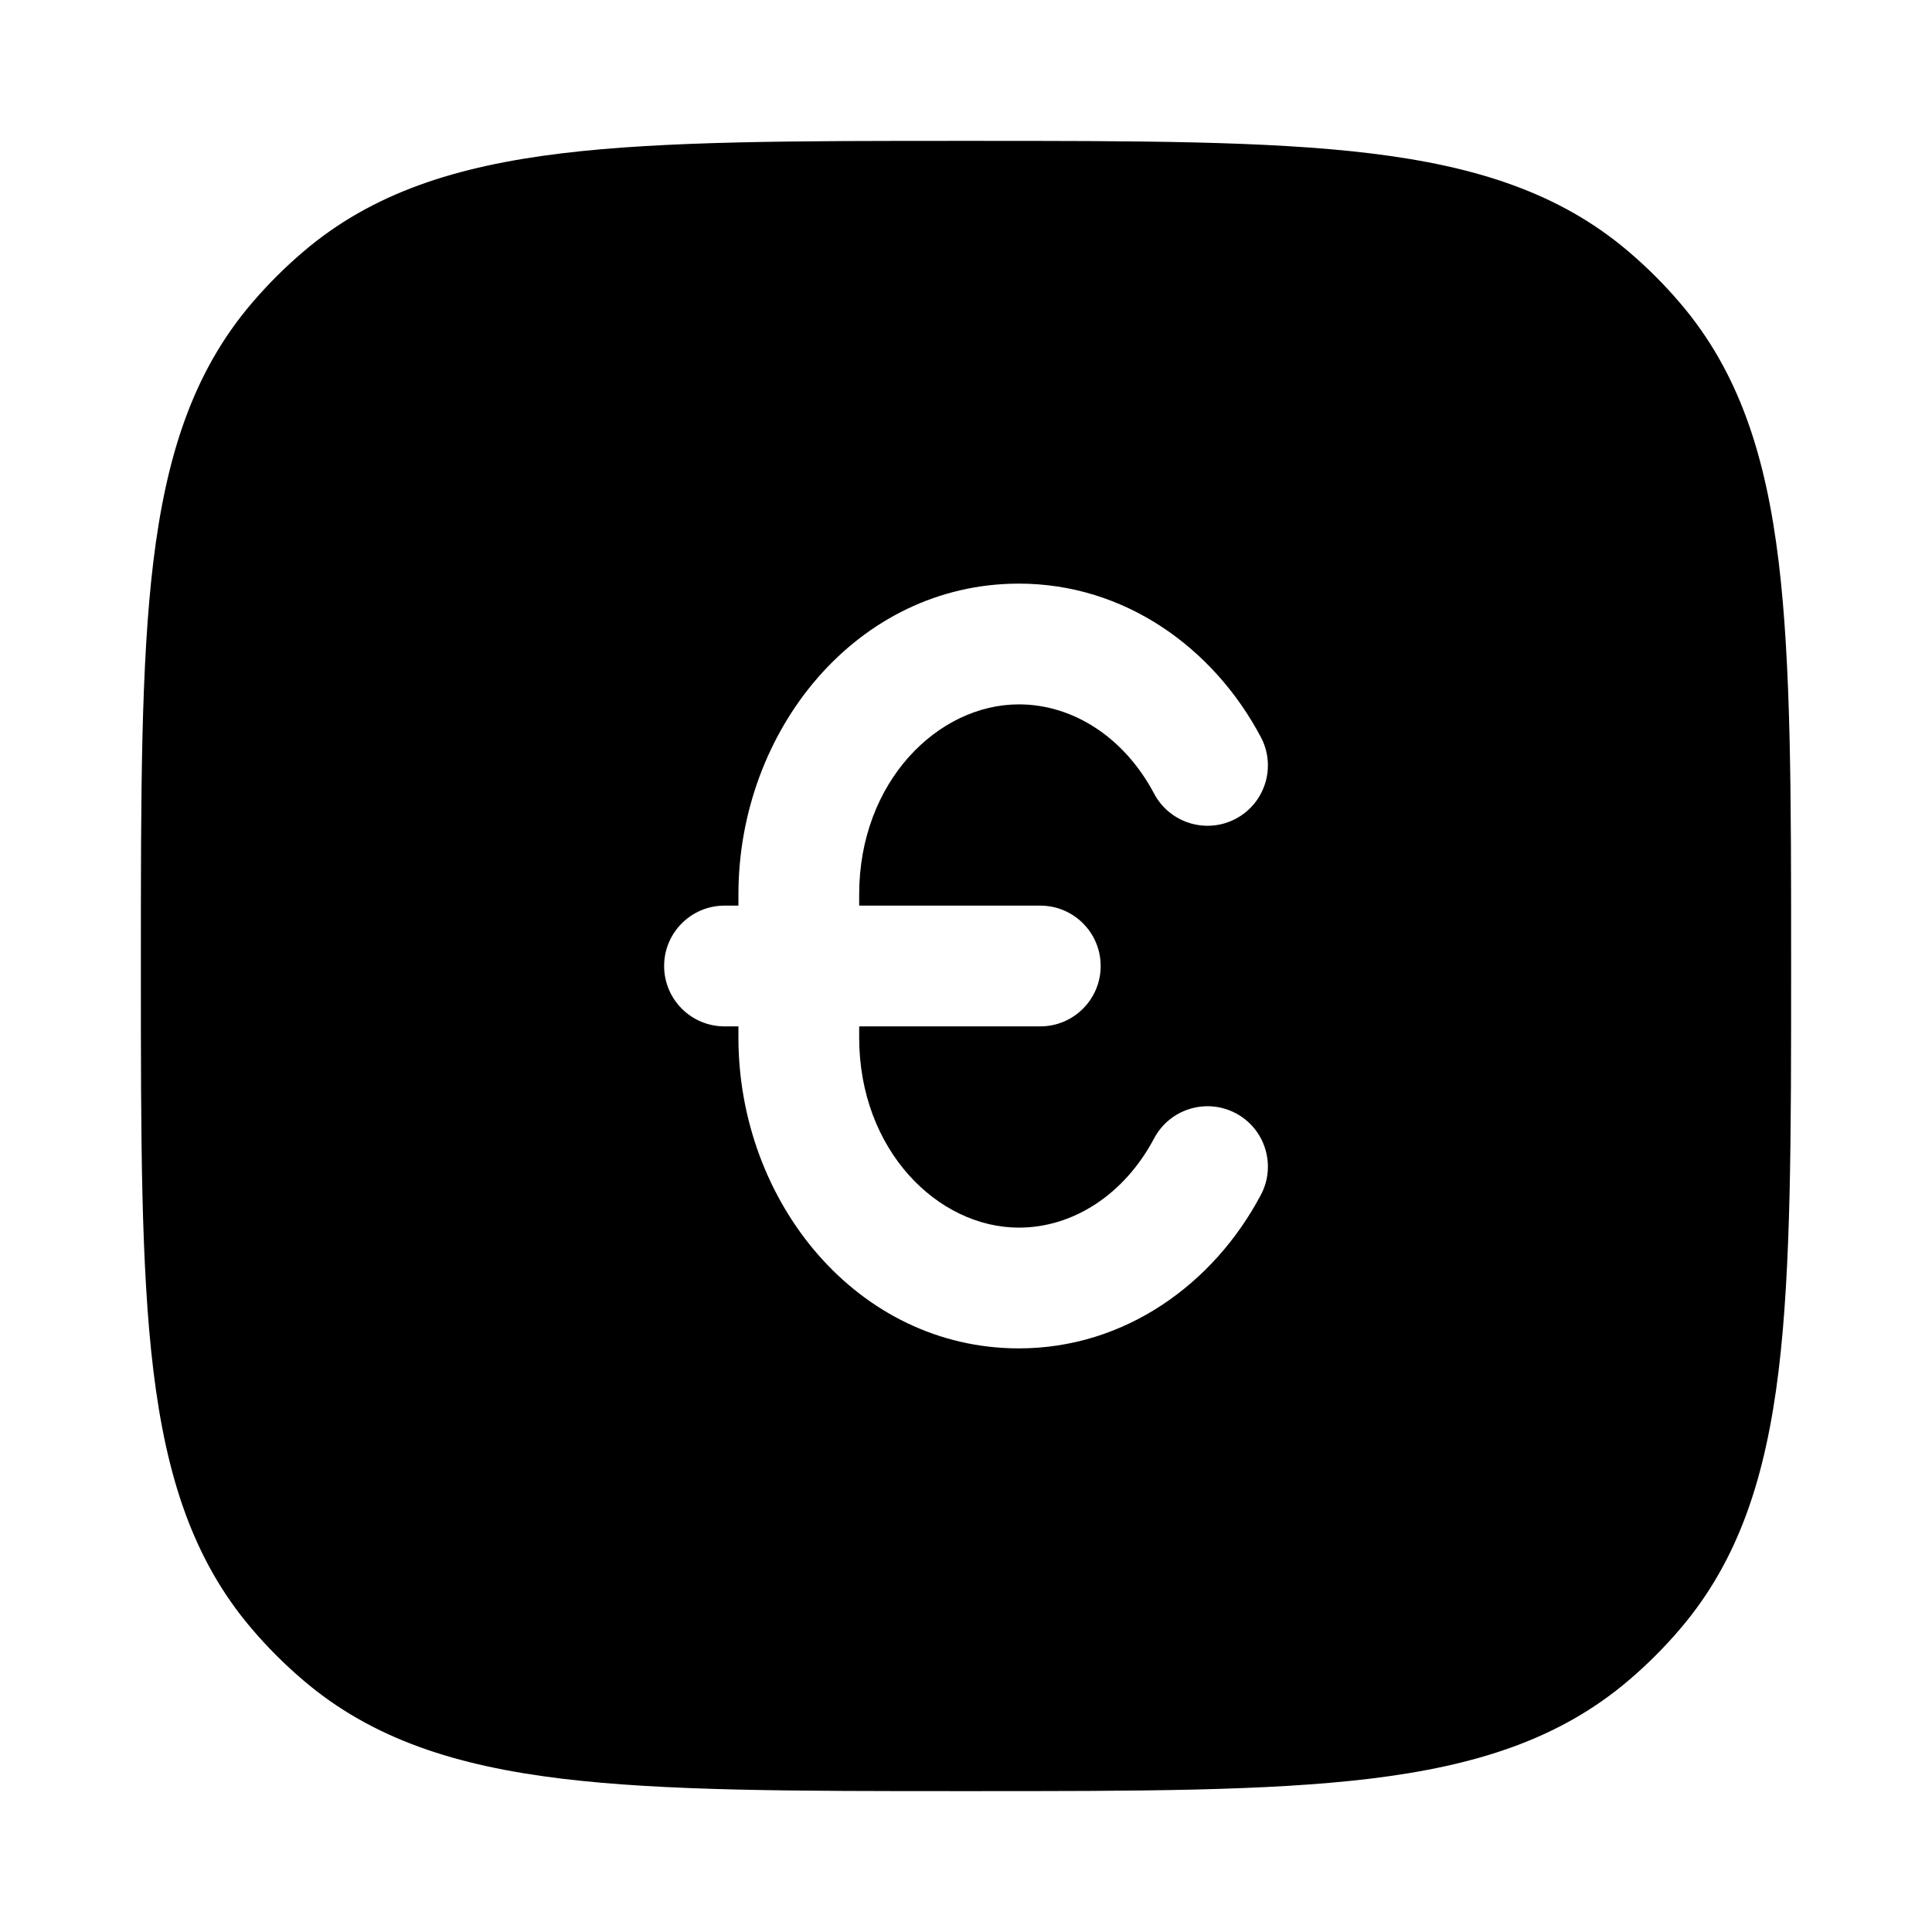 <svg width="24" height="24" viewBox="0 0 24 24" xmlns="http://www.w3.org/2000/svg">
    <path fill-rule="evenodd" clip-rule="evenodd" d="M17.024 1.905C15.746 1.75 14.123 1.75 12.051 1.75H11.949C9.877 1.75 8.254 1.75 6.976 1.905C5.67 2.064 4.625 2.394 3.766 3.128C3.537 3.323 3.323 3.537 3.128 3.766C2.394 4.625 2.064 5.67 1.905 6.976C1.75 8.254 1.75 9.877 1.75 11.949V12.051C1.75 14.123 1.75 15.746 1.905 17.024C2.064 18.33 2.394 19.375 3.128 20.234C3.323 20.463 3.537 20.677 3.766 20.872C4.625 21.606 5.67 21.936 6.976 22.095C8.254 22.25 9.877 22.25 11.949 22.25H12.051C14.123 22.25 15.746 22.25 17.024 22.095C18.33 21.936 19.375 21.606 20.234 20.872C20.463 20.677 20.677 20.463 20.872 20.234C21.606 19.375 21.936 18.33 22.095 17.024C22.25 15.746 22.25 14.123 22.25 12.051V11.949C22.25 9.877 22.25 8.254 22.095 6.976C21.936 5.67 21.606 4.625 20.872 3.766C20.677 3.537 20.463 3.323 20.234 3.128C19.375 2.394 18.33 2.064 17.024 1.905ZM12.657 7.25C10.645 7.25 9.173 9.073 9.173 11.111V11.25H9C8.586 11.25 8.25 11.586 8.25 12C8.25 12.414 8.586 12.75 9 12.75H9.173V12.889C9.173 14.927 10.645 16.75 12.657 16.75C13.974 16.75 15.077 15.95 15.663 14.843C15.857 14.477 15.717 14.023 15.351 13.829C14.985 13.636 14.531 13.775 14.337 14.141C13.966 14.841 13.329 15.25 12.657 15.25C11.649 15.25 10.673 14.287 10.673 12.889V12.75H12.923C13.337 12.75 13.673 12.414 13.673 12C13.673 11.586 13.337 11.25 12.923 11.25H10.673V11.111C10.673 9.713 11.649 8.75 12.657 8.75C13.329 8.75 13.966 9.159 14.337 9.859C14.531 10.225 14.985 10.364 15.351 10.171C15.717 9.977 15.857 9.523 15.663 9.157C15.077 8.05 13.974 7.25 12.657 7.25Z"/>
</svg>
